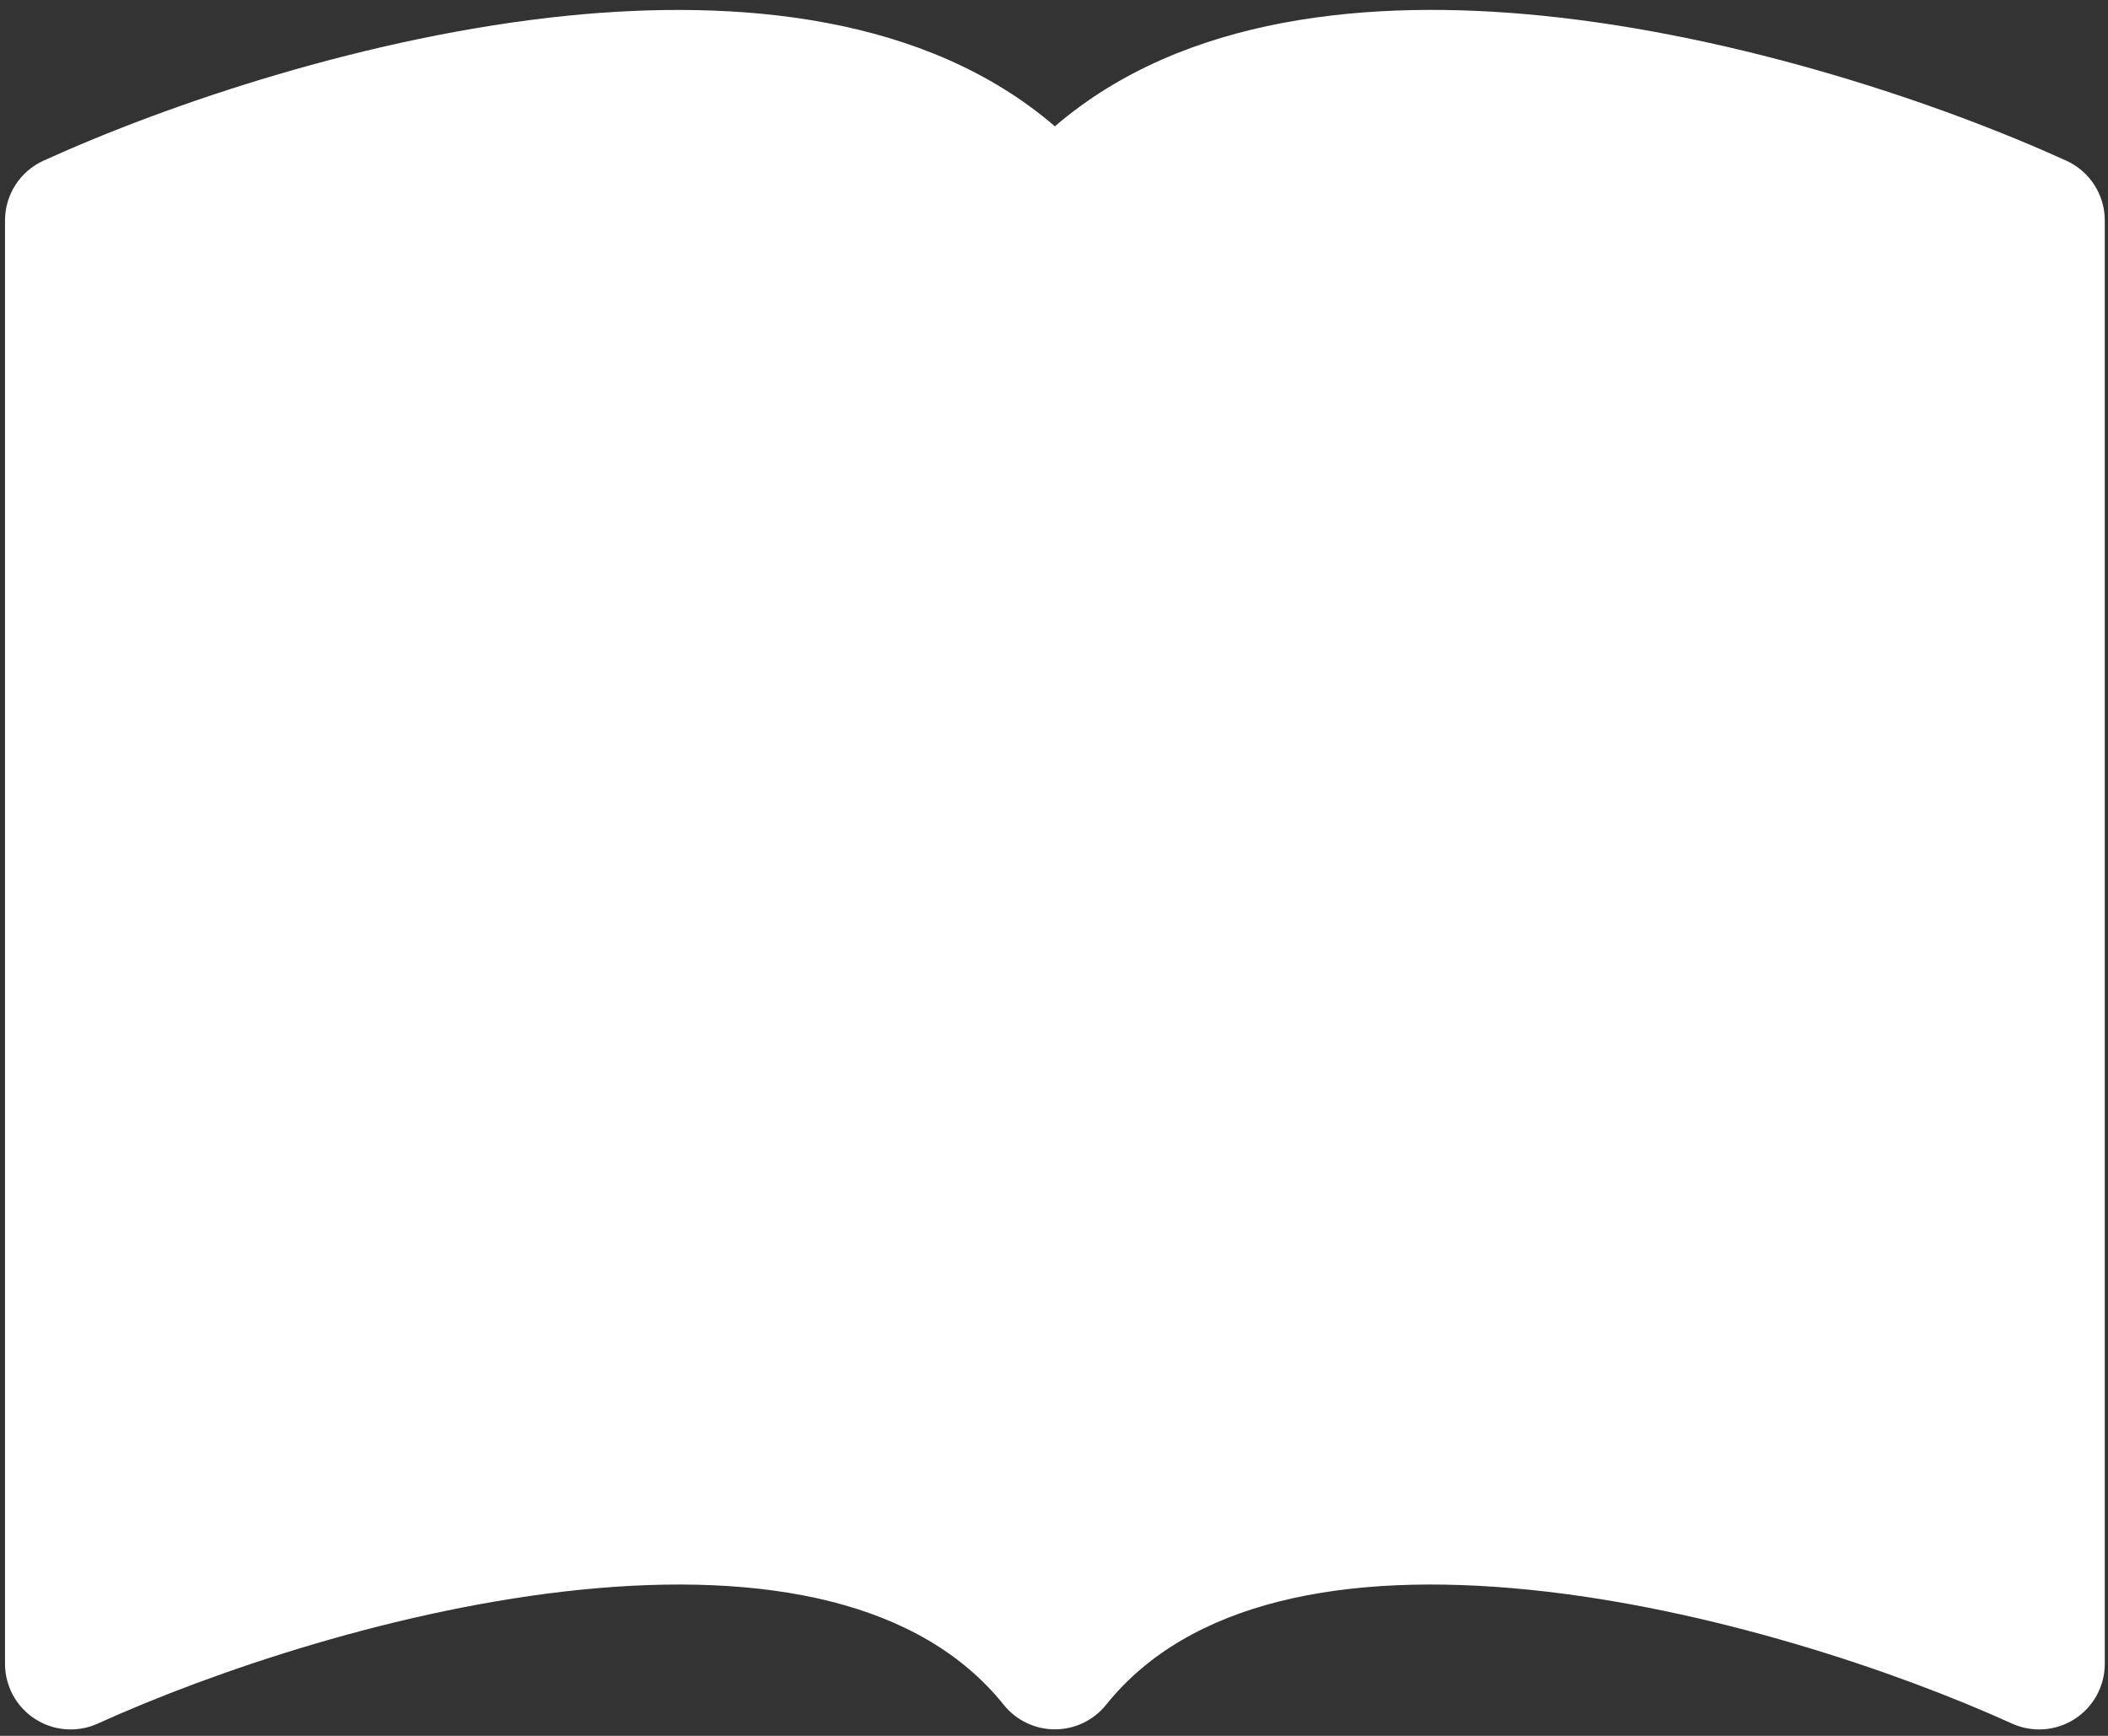 <svg width="187" height="154" viewBox="0 0 187 154" fill="none" xmlns="http://www.w3.org/2000/svg">
<rect x="0" y="0" width="187" height="154" fill="#333333" stroke="none"/>
<path d="M93.58 11.206C82.112 1.345 65.488 -0.122 50.354 1.392C32.728 3.173 14.939 9.215 3.856 14.256C2.839 14.718 1.977 15.464 1.372 16.403C0.767 17.342 0.446 18.436 0.445 19.553L0.445 147.612C0.446 148.586 0.69 149.545 1.157 150.4C1.623 151.254 2.297 151.979 3.116 152.506C3.935 153.033 4.873 153.346 5.845 153.416C6.816 153.487 7.79 153.313 8.676 152.91C18.944 148.253 35.487 142.653 51.518 141.035C67.921 139.382 81.67 142.048 89.039 151.245C89.585 151.925 90.276 152.473 91.062 152.85C91.847 153.227 92.708 153.423 93.58 153.423C94.451 153.423 95.312 153.227 96.097 152.85C96.883 152.473 97.575 151.925 98.12 151.245C105.489 142.048 119.238 139.382 135.63 141.035C151.672 142.653 168.227 148.253 178.483 152.91C179.37 153.313 180.343 153.487 181.315 153.416C182.286 153.346 183.224 153.033 184.043 152.506C184.862 151.979 185.536 151.254 186.002 150.4C186.469 149.545 186.714 148.586 186.714 147.612V19.553C186.714 18.436 186.392 17.342 185.787 16.403C185.182 15.464 184.32 14.718 183.303 14.256C172.22 9.215 154.431 3.173 136.806 1.392C121.671 -0.133 105.047 1.345 93.58 11.206Z" fill="white"/>
</svg>
